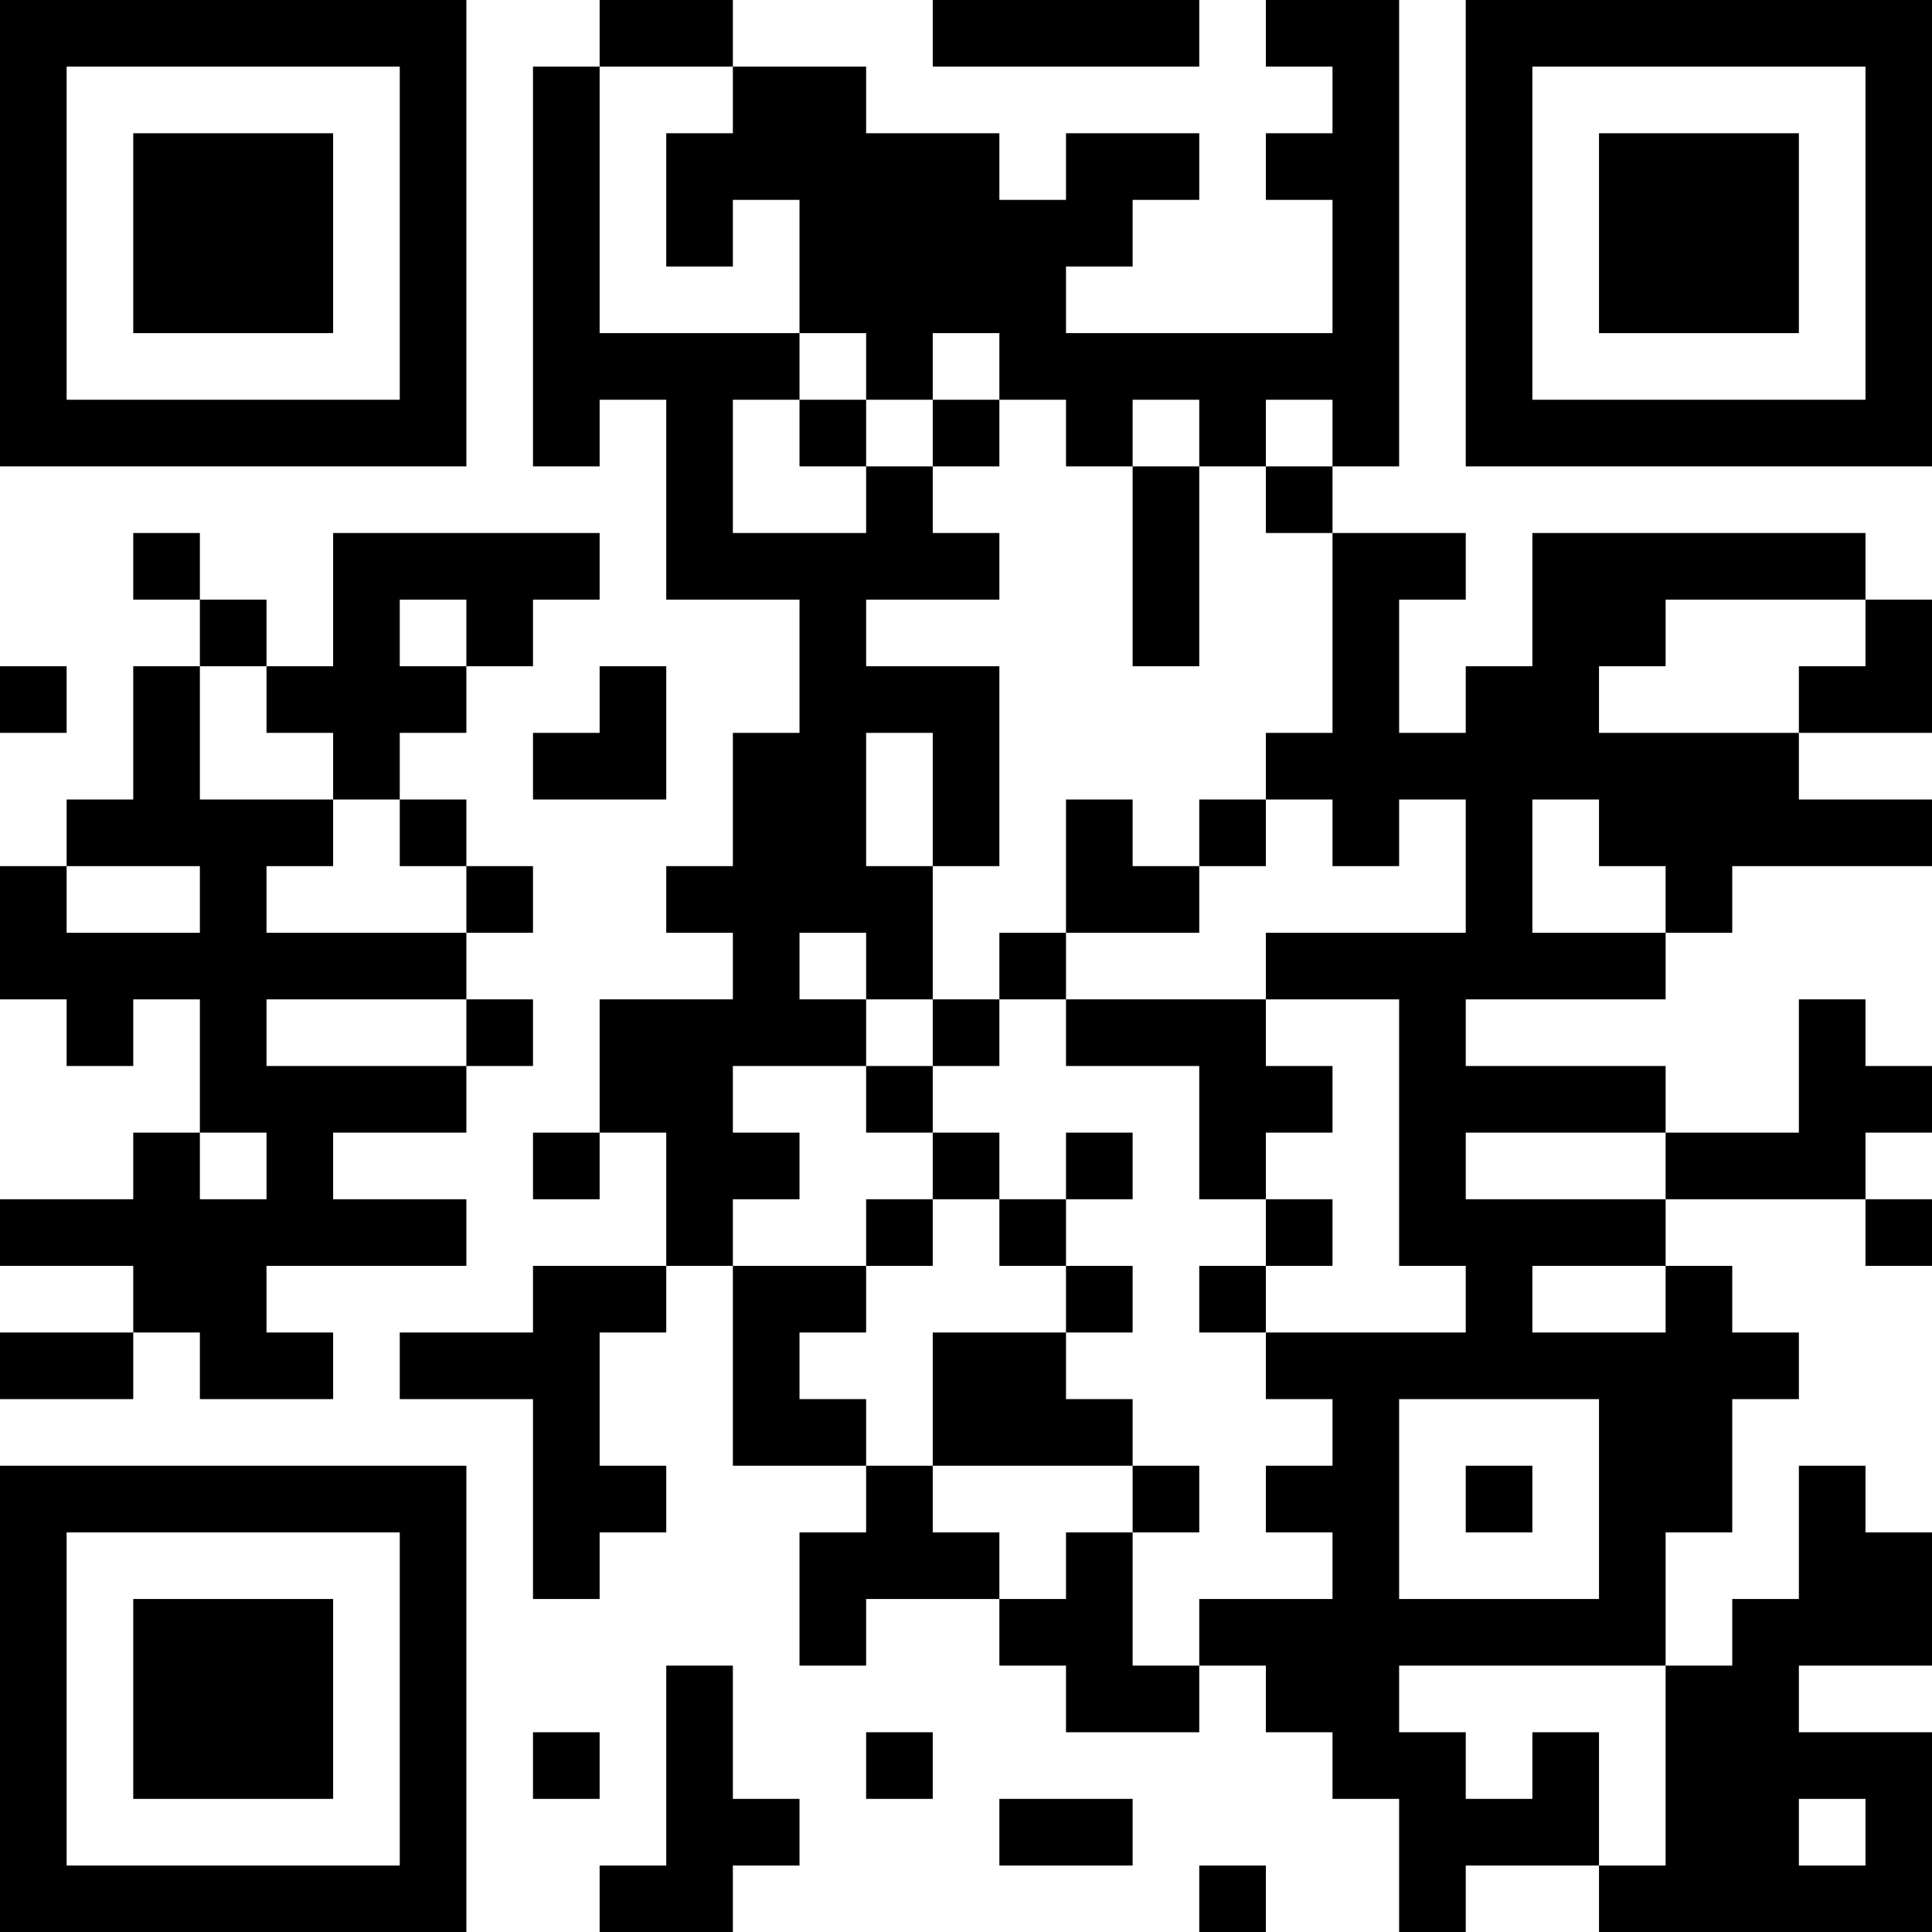 <?xml version="1.0" encoding="UTF-8"?>
<svg xmlns="http://www.w3.org/2000/svg" version="1.1" width="200" height="200" viewBox="0 0 200 200"><rect x="0" y="0" width="200" height="200" fill="#ffffff"/><g transform="scale(6.897)"><g transform="translate(0,0)"><path fill-rule="evenodd" d="M9 0L9 1L8 1L8 7L9 7L9 6L10 6L10 9L12 9L12 11L11 11L11 13L10 13L10 14L11 14L11 15L9 15L9 17L8 17L8 18L9 18L9 17L10 17L10 19L8 19L8 20L6 20L6 21L8 21L8 24L9 24L9 23L10 23L10 22L9 22L9 20L10 20L10 19L11 19L11 22L13 22L13 23L12 23L12 25L13 25L13 24L15 24L15 25L16 25L16 26L18 26L18 25L19 25L19 26L20 26L20 27L21 27L21 29L22 29L22 28L24 28L24 29L29 29L29 26L27 26L27 25L29 25L29 23L28 23L28 22L27 22L27 24L26 24L26 25L25 25L25 23L26 23L26 21L27 21L27 20L26 20L26 19L25 19L25 18L28 18L28 19L29 19L29 18L28 18L28 17L29 17L29 16L28 16L28 15L27 15L27 17L25 17L25 16L22 16L22 15L25 15L25 14L26 14L26 13L29 13L29 12L27 12L27 11L29 11L29 9L28 9L28 8L23 8L23 10L22 10L22 11L21 11L21 9L22 9L22 8L20 8L20 7L21 7L21 0L19 0L19 1L20 1L20 2L19 2L19 3L20 3L20 5L16 5L16 4L17 4L17 3L18 3L18 2L16 2L16 3L15 3L15 2L13 2L13 1L11 1L11 0ZM14 0L14 1L18 1L18 0ZM9 1L9 5L12 5L12 6L11 6L11 8L13 8L13 7L14 7L14 8L15 8L15 9L13 9L13 10L15 10L15 13L14 13L14 11L13 11L13 13L14 13L14 15L13 15L13 14L12 14L12 15L13 15L13 16L11 16L11 17L12 17L12 18L11 18L11 19L13 19L13 20L12 20L12 21L13 21L13 22L14 22L14 23L15 23L15 24L16 24L16 23L17 23L17 25L18 25L18 24L20 24L20 23L19 23L19 22L20 22L20 21L19 21L19 20L22 20L22 19L21 19L21 15L19 15L19 14L22 14L22 12L21 12L21 13L20 13L20 12L19 12L19 11L20 11L20 8L19 8L19 7L20 7L20 6L19 6L19 7L18 7L18 6L17 6L17 7L16 7L16 6L15 6L15 5L14 5L14 6L13 6L13 5L12 5L12 3L11 3L11 4L10 4L10 2L11 2L11 1ZM12 6L12 7L13 7L13 6ZM14 6L14 7L15 7L15 6ZM17 7L17 10L18 10L18 7ZM2 8L2 9L3 9L3 10L2 10L2 12L1 12L1 13L0 13L0 15L1 15L1 16L2 16L2 15L3 15L3 17L2 17L2 18L0 18L0 19L2 19L2 20L0 20L0 21L2 21L2 20L3 20L3 21L5 21L5 20L4 20L4 19L7 19L7 18L5 18L5 17L7 17L7 16L8 16L8 15L7 15L7 14L8 14L8 13L7 13L7 12L6 12L6 11L7 11L7 10L8 10L8 9L9 9L9 8L5 8L5 10L4 10L4 9L3 9L3 8ZM6 9L6 10L7 10L7 9ZM25 9L25 10L24 10L24 11L27 11L27 10L28 10L28 9ZM0 10L0 11L1 11L1 10ZM3 10L3 12L5 12L5 13L4 13L4 14L7 14L7 13L6 13L6 12L5 12L5 11L4 11L4 10ZM9 10L9 11L8 11L8 12L10 12L10 10ZM16 12L16 14L15 14L15 15L14 15L14 16L13 16L13 17L14 17L14 18L13 18L13 19L14 19L14 18L15 18L15 19L16 19L16 20L14 20L14 22L17 22L17 23L18 23L18 22L17 22L17 21L16 21L16 20L17 20L17 19L16 19L16 18L17 18L17 17L16 17L16 18L15 18L15 17L14 17L14 16L15 16L15 15L16 15L16 16L18 16L18 18L19 18L19 19L18 19L18 20L19 20L19 19L20 19L20 18L19 18L19 17L20 17L20 16L19 16L19 15L16 15L16 14L18 14L18 13L19 13L19 12L18 12L18 13L17 13L17 12ZM23 12L23 14L25 14L25 13L24 13L24 12ZM1 13L1 14L3 14L3 13ZM4 15L4 16L7 16L7 15ZM3 17L3 18L4 18L4 17ZM22 17L22 18L25 18L25 17ZM23 19L23 20L25 20L25 19ZM21 21L21 24L24 24L24 21ZM22 22L22 23L23 23L23 22ZM10 25L10 28L9 28L9 29L11 29L11 28L12 28L12 27L11 27L11 25ZM21 25L21 26L22 26L22 27L23 27L23 26L24 26L24 28L25 28L25 25ZM8 26L8 27L9 27L9 26ZM13 26L13 27L14 27L14 26ZM15 27L15 28L17 28L17 27ZM27 27L27 28L28 28L28 27ZM18 28L18 29L19 29L19 28ZM0 0L0 7L7 7L7 0ZM1 1L1 6L6 6L6 1ZM2 2L2 5L5 5L5 2ZM22 0L22 7L29 7L29 0ZM23 1L23 6L28 6L28 1ZM24 2L24 5L27 5L27 2ZM0 22L0 29L7 29L7 22ZM1 23L1 28L6 28L6 23ZM2 24L2 27L5 27L5 24Z" fill="#000000"/></g></g></svg>
